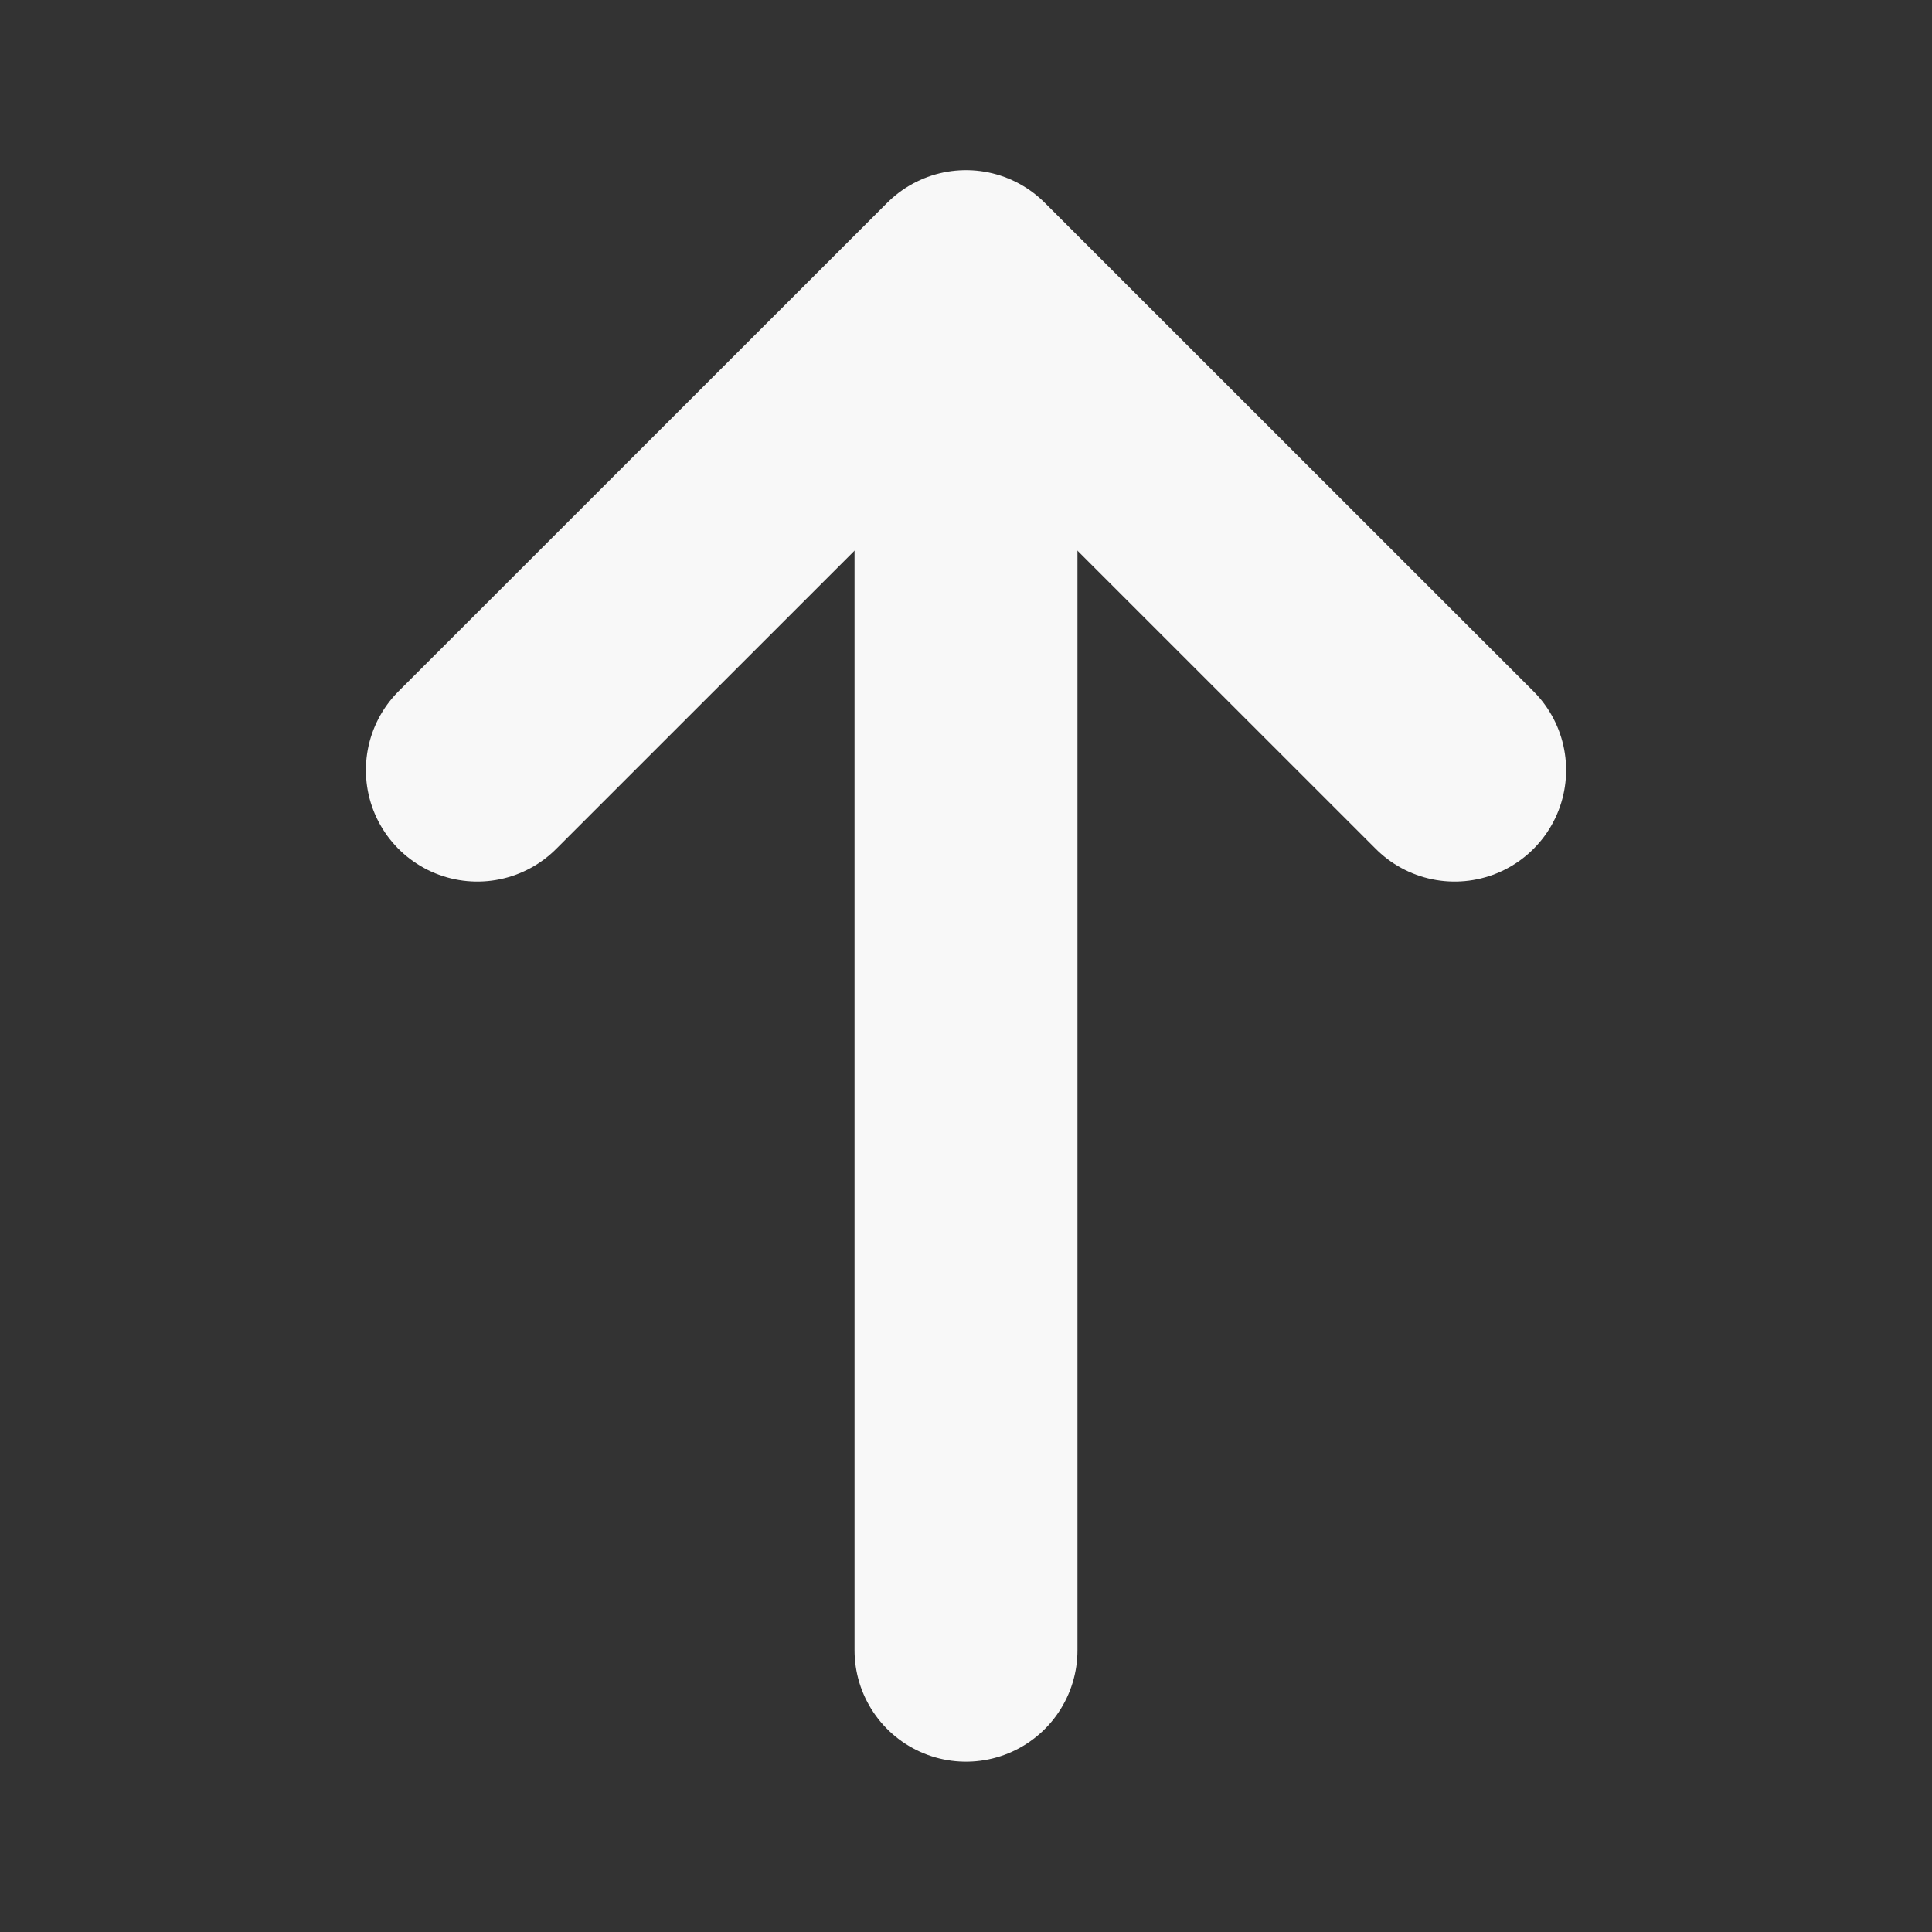<svg width="13" height="13" viewBox="0 0 13 13" fill="none" xmlns="http://www.w3.org/2000/svg">
<rect x="0" y="0" width="13" height="13" fill="#333333" stroke="none"/>
<path d="M9.788 5.182L6.5 1.895L3.212 5.182" stroke="#F8F8F8" stroke-width="1.5" stroke-miterlimit="10" stroke-linecap="round" stroke-linejoin="round"/>
<path d="M6.5 11.104V1.988" stroke="#F8F8F8" stroke-width="1.5" stroke-miterlimit="10" stroke-linecap="round" stroke-linejoin="round"/>
</svg>
